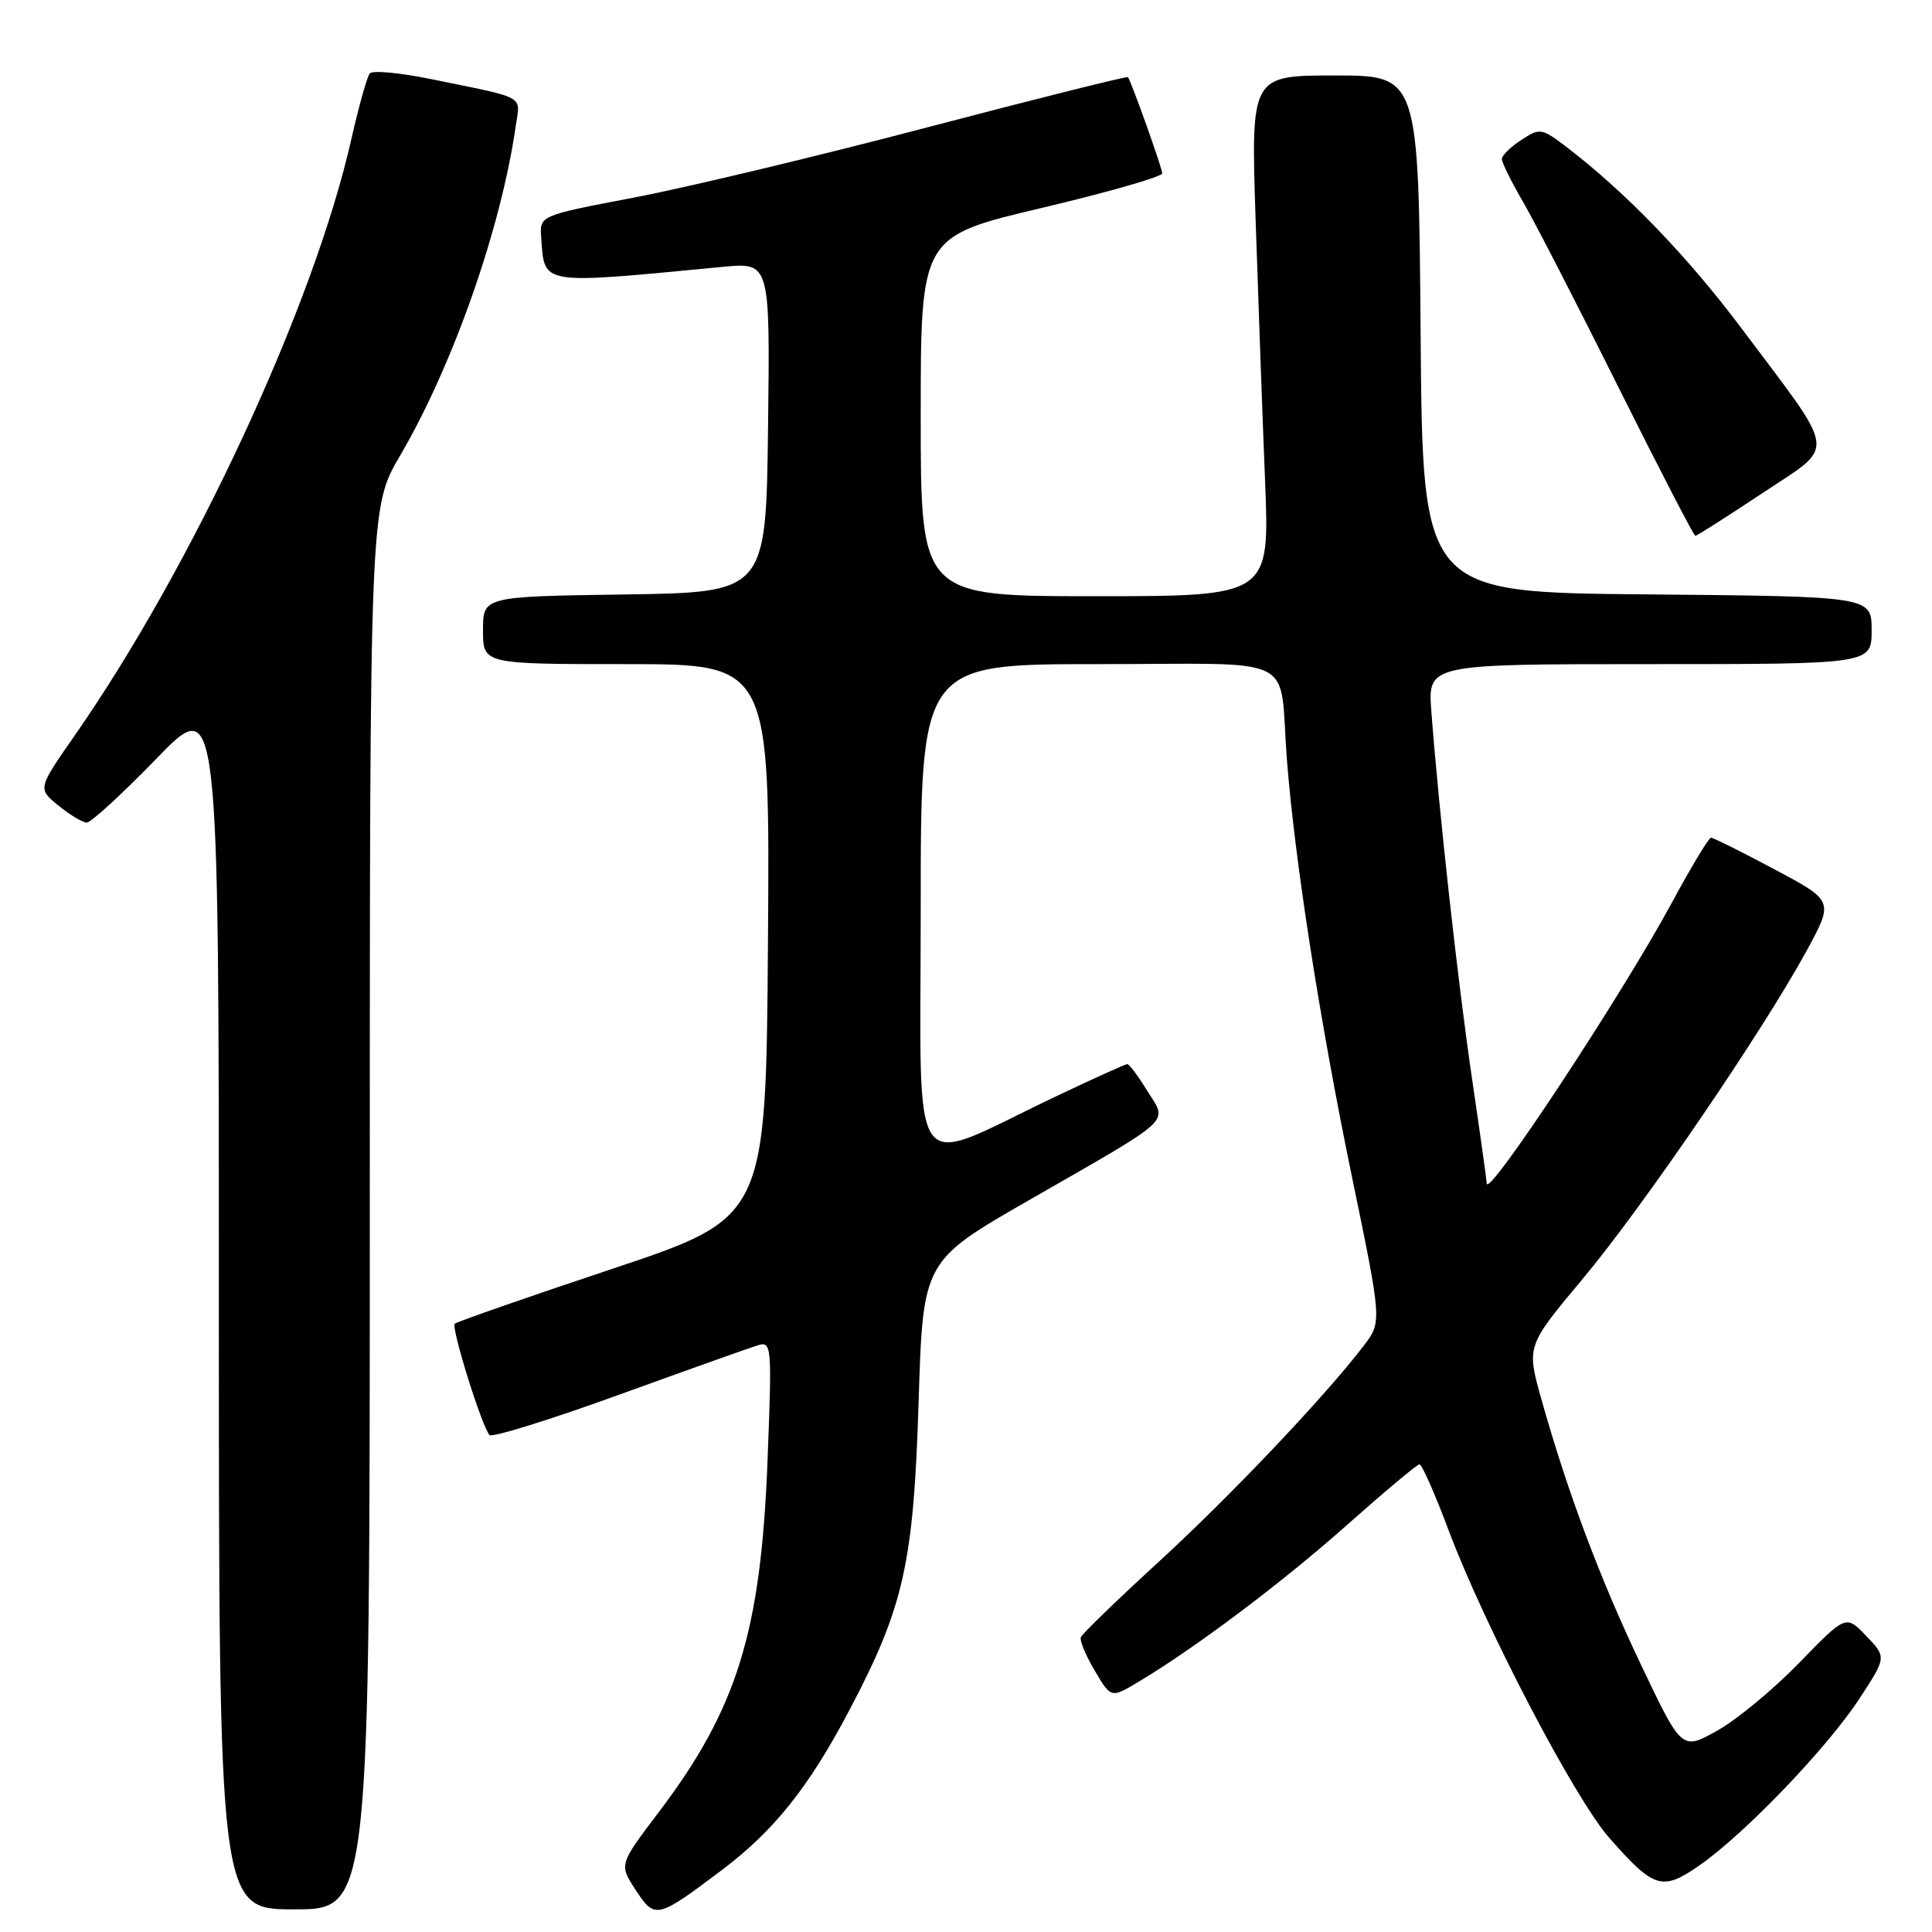 <?xml version="1.0" encoding="UTF-8" standalone="no"?>
<!DOCTYPE svg PUBLIC "-//W3C//DTD SVG 1.1//EN" "http://www.w3.org/Graphics/SVG/1.1/DTD/svg11.dtd" >
<svg xmlns="http://www.w3.org/2000/svg" xmlns:xlink="http://www.w3.org/1999/xlink" version="1.1" viewBox="0 0 256 256">
 <g >
 <path fill="currentColor"
d=" M 95.69 247.76 C 102.55 242.59 107.15 236.83 112.46 226.77 C 119.76 212.95 121.05 207.23 121.72 185.79 C 122.30 167.09 122.30 167.09 136.40 159.00 C 155.85 147.83 154.71 148.88 152.03 144.56 C 150.83 142.60 149.63 141.00 149.37 141.00 C 149.12 141.00 144.77 142.97 139.70 145.38 C 120.07 154.73 122.00 157.45 122.00 120.49 C 122.00 88.00 122.00 88.00 145.48 88.00 C 172.56 88.00 169.44 86.44 170.51 100.50 C 171.53 113.78 174.89 135.39 179.12 155.83 C 183.12 175.16 183.12 175.16 180.69 178.33 C 175.51 185.10 162.99 198.29 153.46 207.02 C 147.98 212.04 143.37 216.51 143.21 216.95 C 143.05 217.39 143.88 219.39 145.07 221.39 C 147.22 225.03 147.22 225.03 150.86 222.85 C 158.44 218.32 169.88 209.71 178.53 202.03 C 183.46 197.65 187.76 194.05 188.08 194.03 C 188.40 194.01 190.14 197.94 191.94 202.75 C 196.74 215.51 208.63 238.30 213.23 243.52 C 219.20 250.30 220.25 250.62 225.26 247.12 C 231.22 242.96 242.20 231.51 246.41 225.04 C 249.98 219.58 249.98 219.58 247.28 216.77 C 244.59 213.96 244.59 213.96 238.40 220.34 C 235.00 223.84 230.11 227.89 227.54 229.32 C 222.85 231.94 222.85 231.94 217.50 220.72 C 212.02 209.22 207.77 197.92 204.25 185.44 C 202.26 178.37 202.26 178.37 209.73 169.44 C 217.76 159.83 233.59 136.62 239.41 125.94 C 242.98 119.37 242.98 119.37 235.12 115.19 C 230.80 112.88 227.02 111.00 226.72 111.00 C 226.42 111.00 224.09 114.87 221.53 119.61 C 214.86 131.95 197.00 159.02 197.00 156.80 C 197.00 156.47 196.12 150.19 195.04 142.85 C 193.16 130.07 190.67 107.51 189.66 94.25 C 189.19 88.00 189.19 88.00 218.59 88.00 C 248.00 88.00 248.00 88.00 248.00 83.51 C 248.00 79.03 248.00 79.03 218.25 78.76 C 188.50 78.50 188.50 78.50 188.24 44.25 C 187.97 10.00 187.97 10.00 176.86 10.00 C 165.74 10.00 165.74 10.00 166.38 29.25 C 166.73 39.84 167.29 55.36 167.63 63.75 C 168.24 79.00 168.24 79.00 145.12 79.00 C 122.00 79.00 122.00 79.00 122.00 55.18 C 122.00 31.35 122.00 31.35 138.00 27.56 C 146.80 25.48 154.00 23.41 154.00 22.97 C 154.00 22.30 149.99 11.03 149.46 10.22 C 149.36 10.07 137.40 13.06 122.89 16.87 C 108.38 20.69 90.88 24.87 84.00 26.18 C 71.50 28.56 71.50 28.56 71.71 31.46 C 72.18 37.85 71.30 37.70 95.77 35.36 C 102.04 34.76 102.04 34.76 101.77 56.63 C 101.50 78.50 101.50 78.50 82.75 78.77 C 64.00 79.04 64.00 79.04 64.00 83.52 C 64.00 88.00 64.00 88.00 83.01 88.00 C 102.02 88.00 102.02 88.00 101.76 124.66 C 101.50 161.33 101.50 161.33 81.12 168.13 C 69.90 171.87 60.52 175.15 60.26 175.40 C 59.75 175.92 63.87 189.11 64.87 190.15 C 65.22 190.51 72.92 188.11 82.00 184.82 C 91.08 181.53 99.36 178.58 100.41 178.26 C 102.25 177.70 102.30 178.25 101.70 193.59 C 100.82 216.31 97.66 226.47 87.17 240.28 C 82.03 247.07 82.03 247.07 84.24 250.45 C 86.79 254.33 87.06 254.27 95.69 247.76 Z  M 49.00 160.11 C 49.00 67.22 49.00 67.22 53.02 60.36 C 60.02 48.40 66.38 30.30 68.33 16.75 C 68.94 12.54 69.96 13.11 57.07 10.47 C 52.99 9.64 49.36 9.30 49.00 9.73 C 48.64 10.15 47.54 14.10 46.54 18.50 C 41.59 40.44 25.54 75.01 9.87 97.50 C 4.99 104.50 4.99 104.50 7.75 106.75 C 9.26 107.98 10.95 108.99 11.50 109.00 C 12.05 109.00 16.21 105.18 20.75 100.50 C 29.00 92.01 29.00 92.01 29.00 172.50 C 29.00 253.00 29.00 253.00 39.00 253.00 C 49.00 253.00 49.00 253.00 49.00 160.11 Z  M 233.49 65.37 C 243.38 58.78 243.61 60.65 230.83 43.60 C 223.62 33.97 215.40 25.46 207.56 19.47 C 204.26 16.96 204.04 16.93 201.57 18.55 C 200.16 19.47 199.00 20.61 199.00 21.07 C 199.00 21.53 200.25 24.07 201.79 26.71 C 203.32 29.34 209.01 40.39 214.42 51.25 C 219.84 62.11 224.44 71.00 224.64 71.00 C 224.85 71.00 228.83 68.46 233.49 65.37 Z "/>
</g>
</svg>